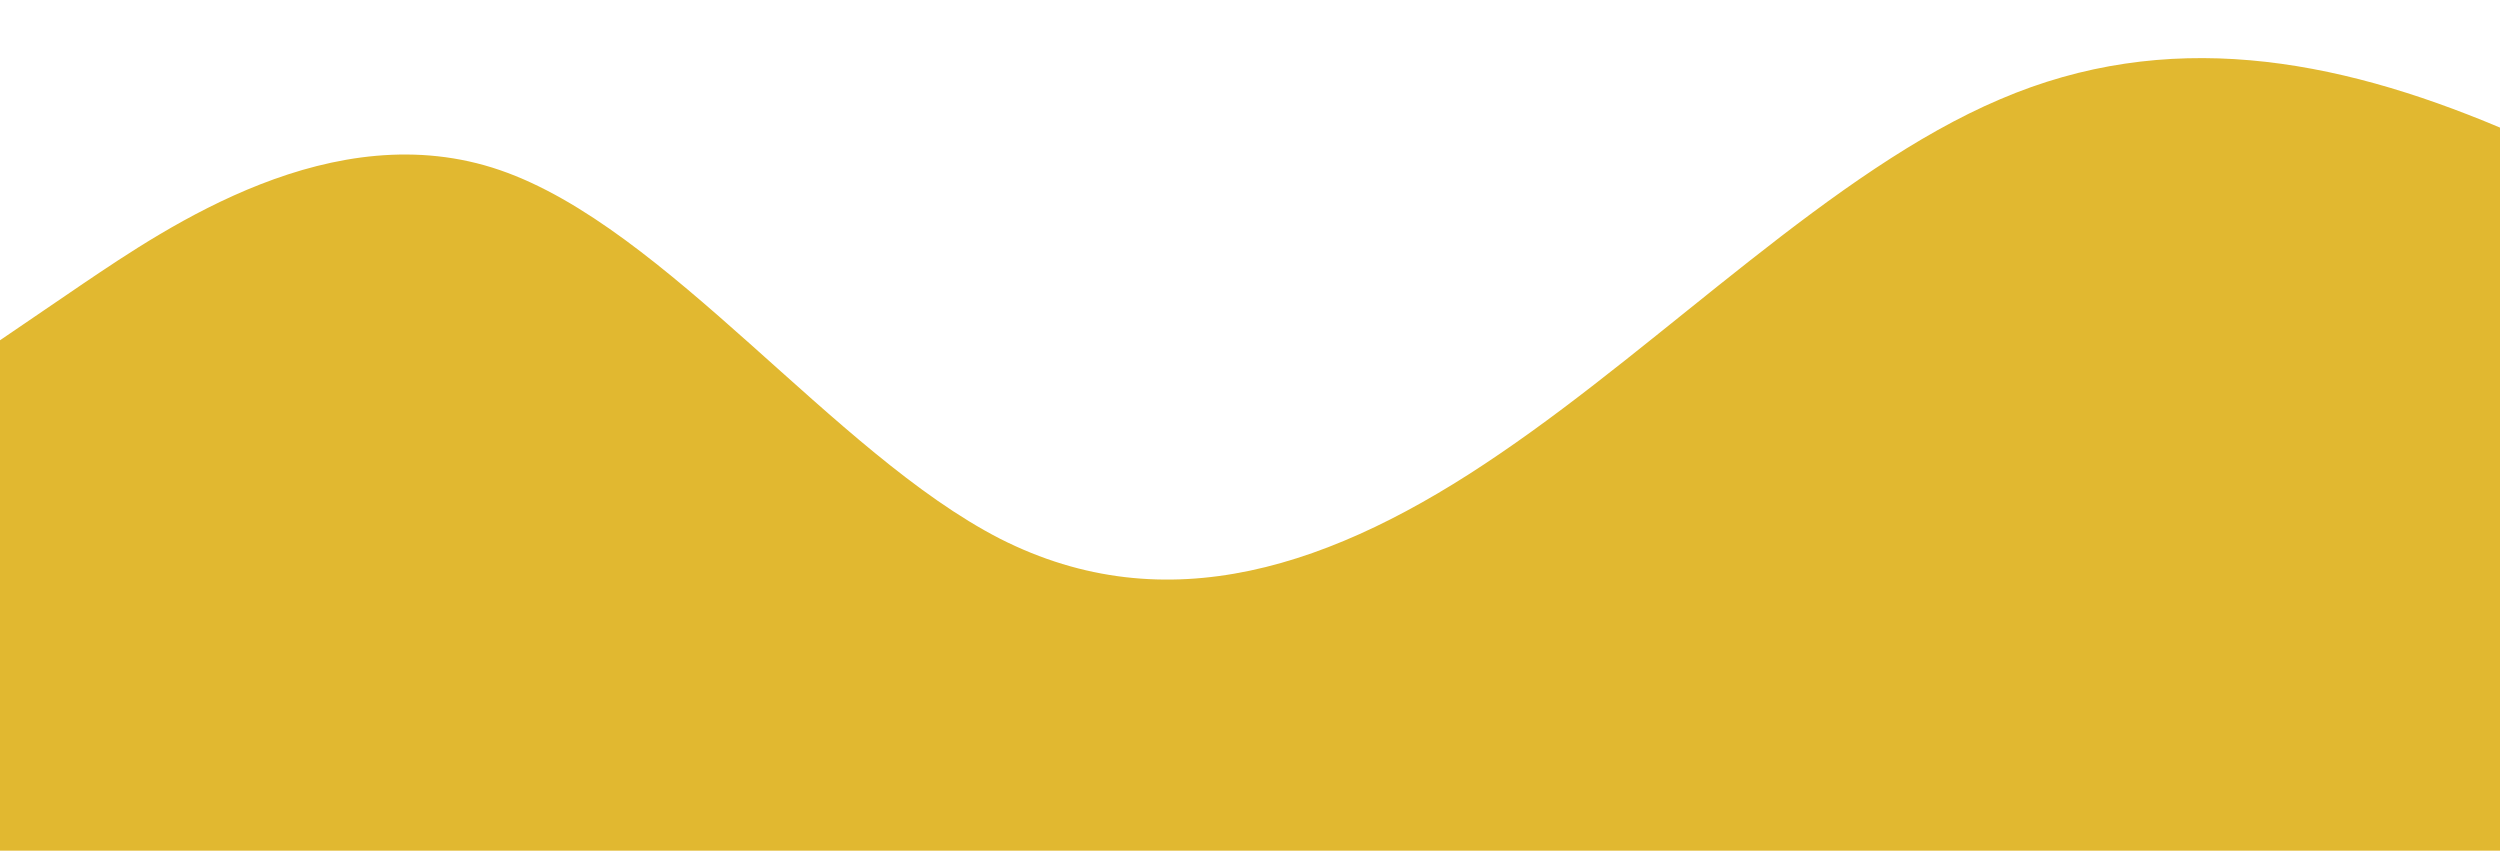 <?xml version="1.0" standalone="no"?>
<svg xmlns:xlink="http://www.w3.org/1999/xlink" id="wave" style="transform:rotate(0deg); transition: 0.3s" viewBox="0 0 1440 490" version="1.1" xmlns="http://www.w3.org/2000/svg"><defs><linearGradient id="sw-gradient-0" x1="0" x2="0" y1="1" y2="0"><stop stop-color="rgba(225, 184, 48, 1)" offset="0%"/><stop stop-color="rgba(225, 184, 48, 1)" offset="100%"/></linearGradient></defs><path style="transform:translate(0, 0px); opacity:1" fill="url(#sw-gradient-0)" d="M0,196L48,163.3C96,131,192,65,288,98C384,131,480,261,576,310.3C672,359,768,327,864,261.3C960,196,1056,98,1152,57.2C1248,16,1344,33,1440,73.5C1536,114,1632,180,1728,212.3C1824,245,1920,245,2016,228.7C2112,212,2208,180,2304,212.3C2400,245,2496,343,2592,367.5C2688,392,2784,343,2880,318.5C2976,294,3072,294,3168,294C3264,294,3360,294,3456,285.8C3552,278,3648,261,3744,253.2C3840,245,3936,245,4032,269.5C4128,294,4224,343,4320,367.5C4416,392,4512,392,4608,343C4704,294,4800,196,4896,130.7C4992,65,5088,33,5184,49C5280,65,5376,131,5472,138.8C5568,147,5664,98,5760,89.8C5856,82,5952,114,6048,155.2C6144,196,6240,245,6336,253.2C6432,261,6528,229,6624,179.7C6720,131,6816,65,6864,32.7L6912,0L6912,490L6864,490C6816,490,6720,490,6624,490C6528,490,6432,490,6336,490C6240,490,6144,490,6048,490C5952,490,5856,490,5760,490C5664,490,5568,490,5472,490C5376,490,5280,490,5184,490C5088,490,4992,490,4896,490C4800,490,4704,490,4608,490C4512,490,4416,490,4320,490C4224,490,4128,490,4032,490C3936,490,3840,490,3744,490C3648,490,3552,490,3456,490C3360,490,3264,490,3168,490C3072,490,2976,490,2880,490C2784,490,2688,490,2592,490C2496,490,2400,490,2304,490C2208,490,2112,490,2016,490C1920,490,1824,490,1728,490C1632,490,1536,490,1440,490C1344,490,1248,490,1152,490C1056,490,960,490,864,490C768,490,672,490,576,490C480,490,384,490,288,490C192,490,96,490,48,490L0,490Z"/></svg>